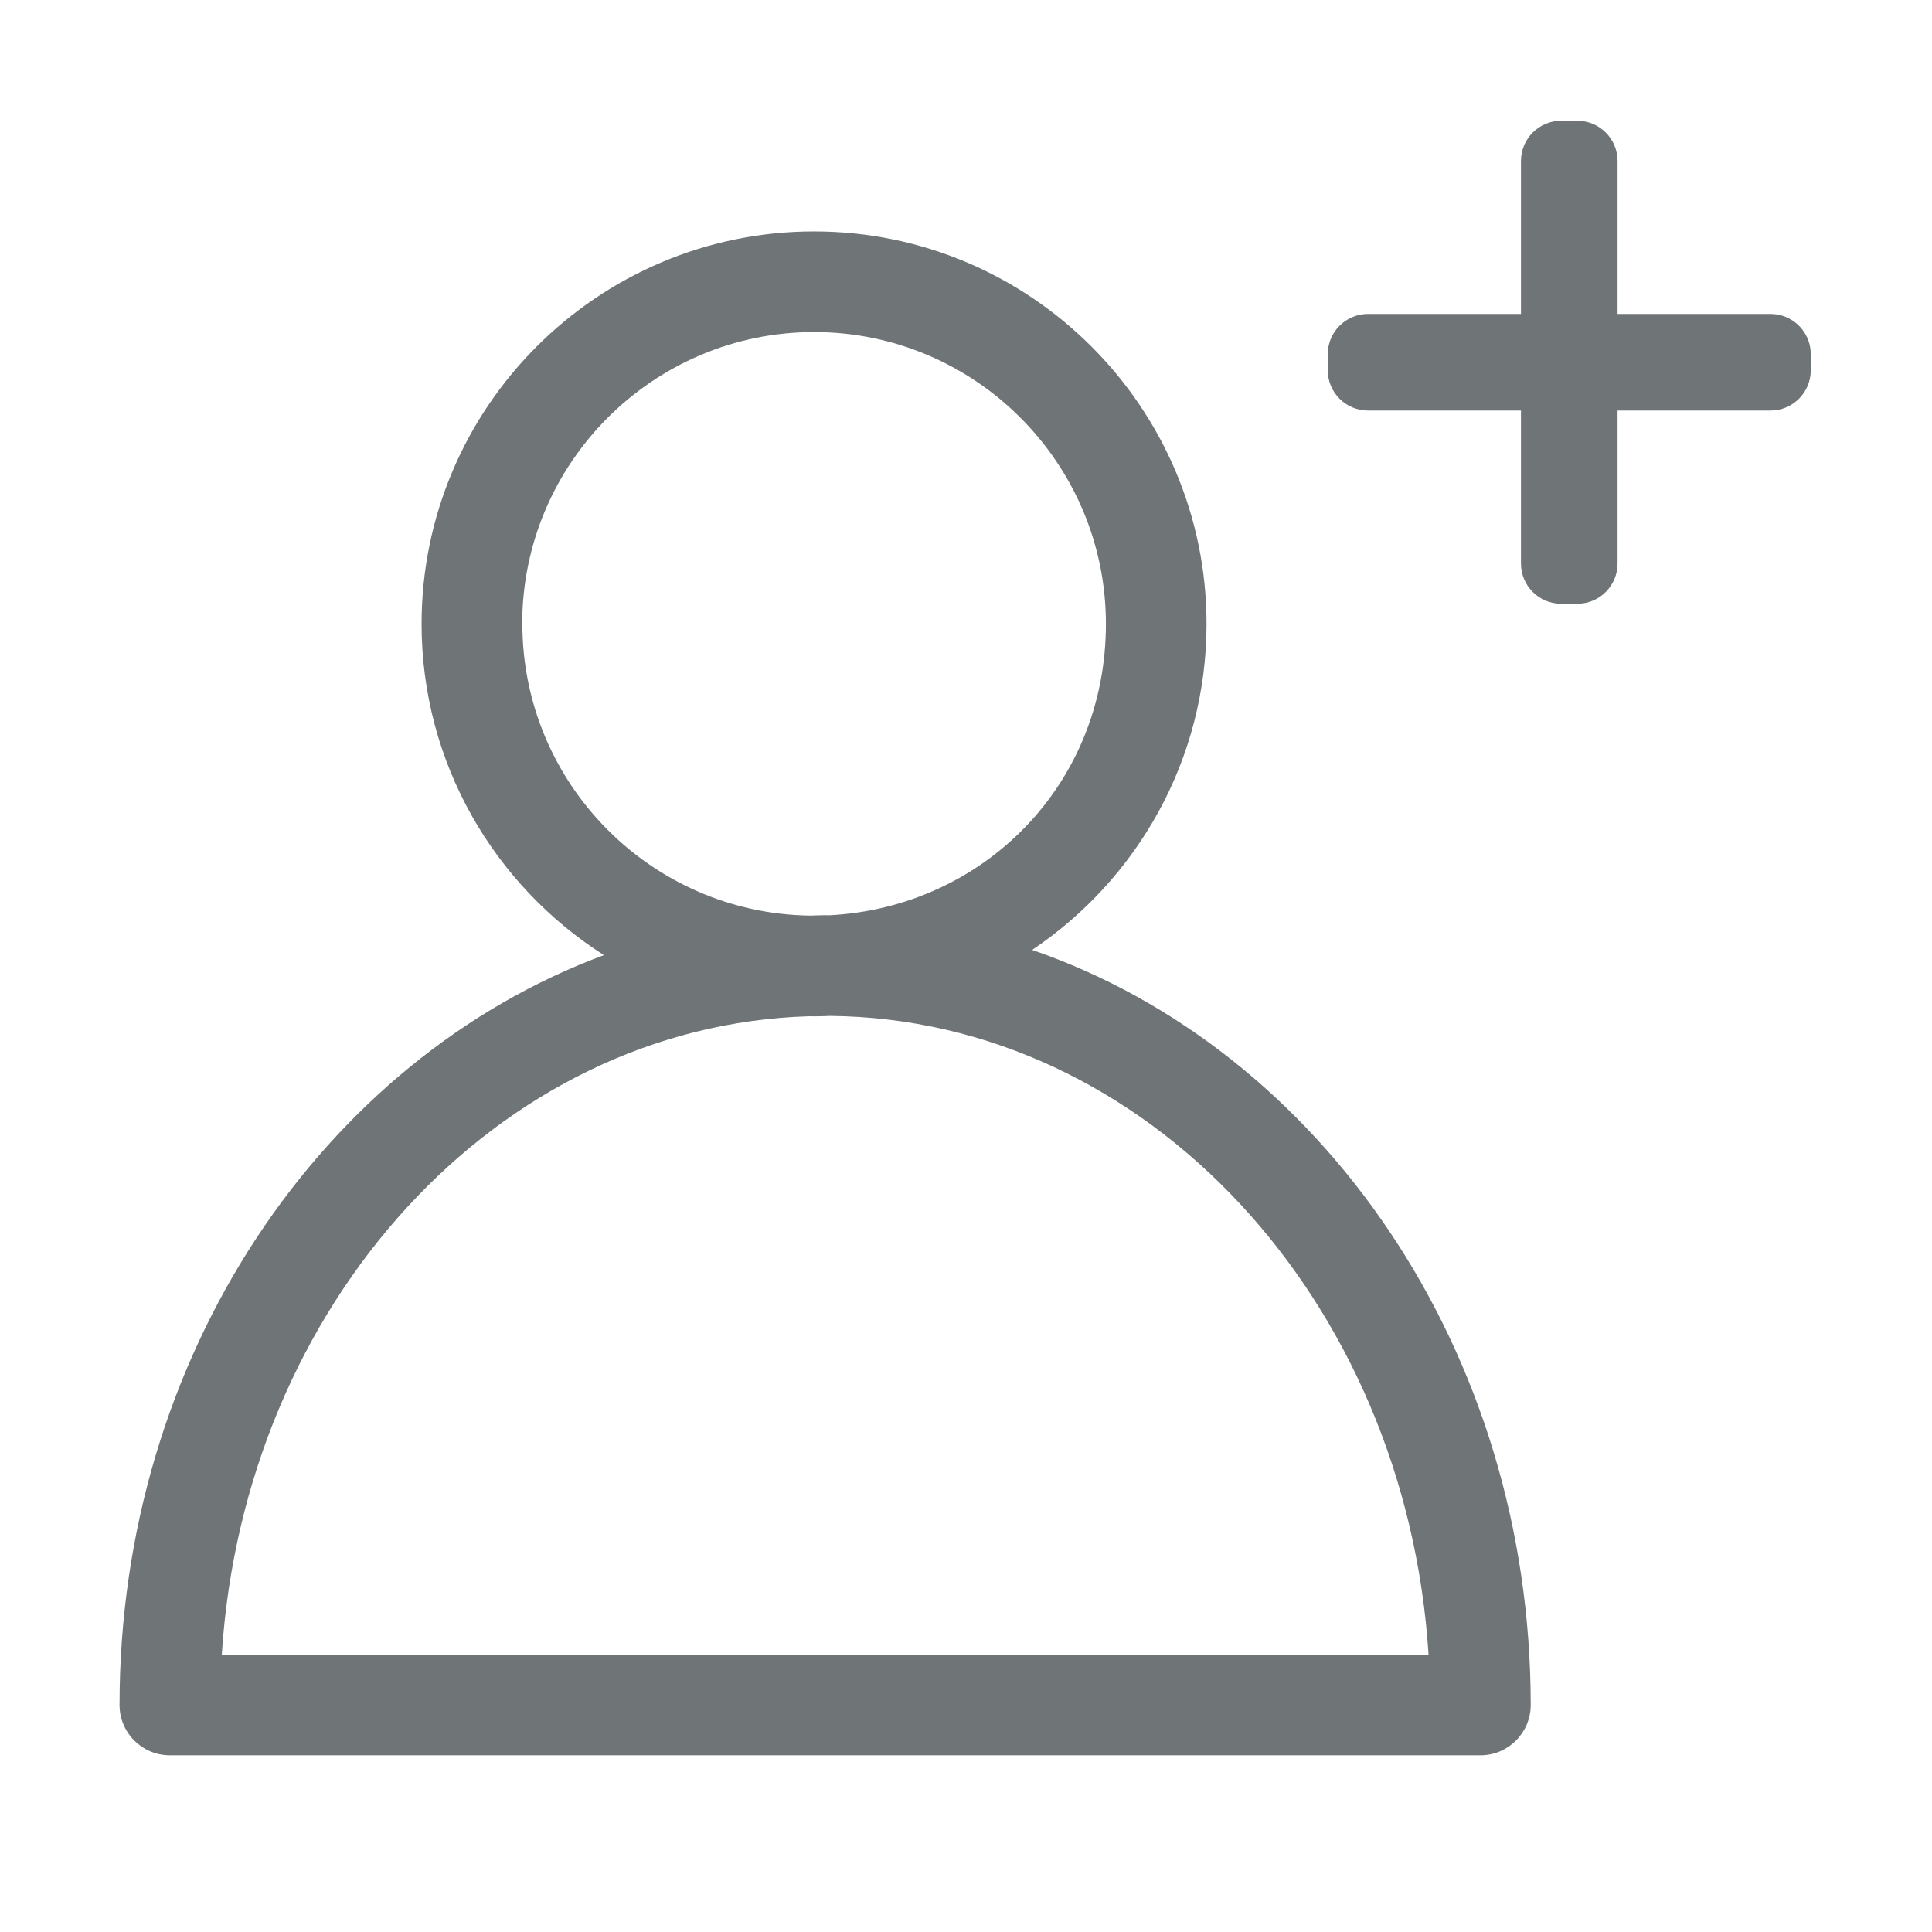 <svg width="24" height="24" viewBox="0 0 24 24" fill="none" xmlns="http://www.w3.org/2000/svg">
<path fill-rule="evenodd" clip-rule="evenodd" d="M19.394 1.5C19.117 1.5 18.894 1.724 18.894 2V3.9H16.994C16.718 3.9 16.494 4.124 16.494 4.4V4.6C16.494 4.876 16.718 5.1 16.994 5.1H18.894V7C18.894 7.276 19.117 7.5 19.394 7.5H19.594C19.87 7.5 20.094 7.276 20.094 7V5.1H21.994C22.27 5.1 22.494 4.876 22.494 4.6V4.4C22.494 4.124 22.27 3.9 21.994 3.9H20.094V2C20.094 1.724 19.87 1.5 19.594 1.5H19.394Z" fill="#6F7476"/>
<path d="M12.822 11.8C14.127 10.924 14.988 9.436 14.988 7.75C14.988 5.062 12.8 2.875 10.113 2.875C7.425 2.875 5.237 5.062 5.237 7.75C5.237 9.479 6.142 10.999 7.502 11.865C4.011 13.159 1.485 16.844 1.485 21.18C1.485 21.525 1.765 21.805 2.11 21.805H18.39C18.735 21.805 19.015 21.525 19.015 21.18C19.015 16.771 16.404 13.033 12.821 11.8H12.822ZM6.487 7.75C6.487 5.751 8.114 4.125 10.113 4.125C12.111 4.125 13.738 5.751 13.738 7.75C13.738 9.749 12.215 11.27 10.305 11.37C10.286 11.37 10.269 11.369 10.251 11.369C10.188 11.369 10.125 11.373 10.061 11.374C8.086 11.346 6.489 9.731 6.489 7.75H6.487ZM2.755 20.555C3.032 16.196 6.186 12.735 10.057 12.624C10.076 12.624 10.094 12.625 10.113 12.625C10.179 12.625 10.245 12.623 10.311 12.62C14.244 12.656 17.466 16.148 17.746 20.555H2.755Z" fill="#6F7476"/>
</svg>
